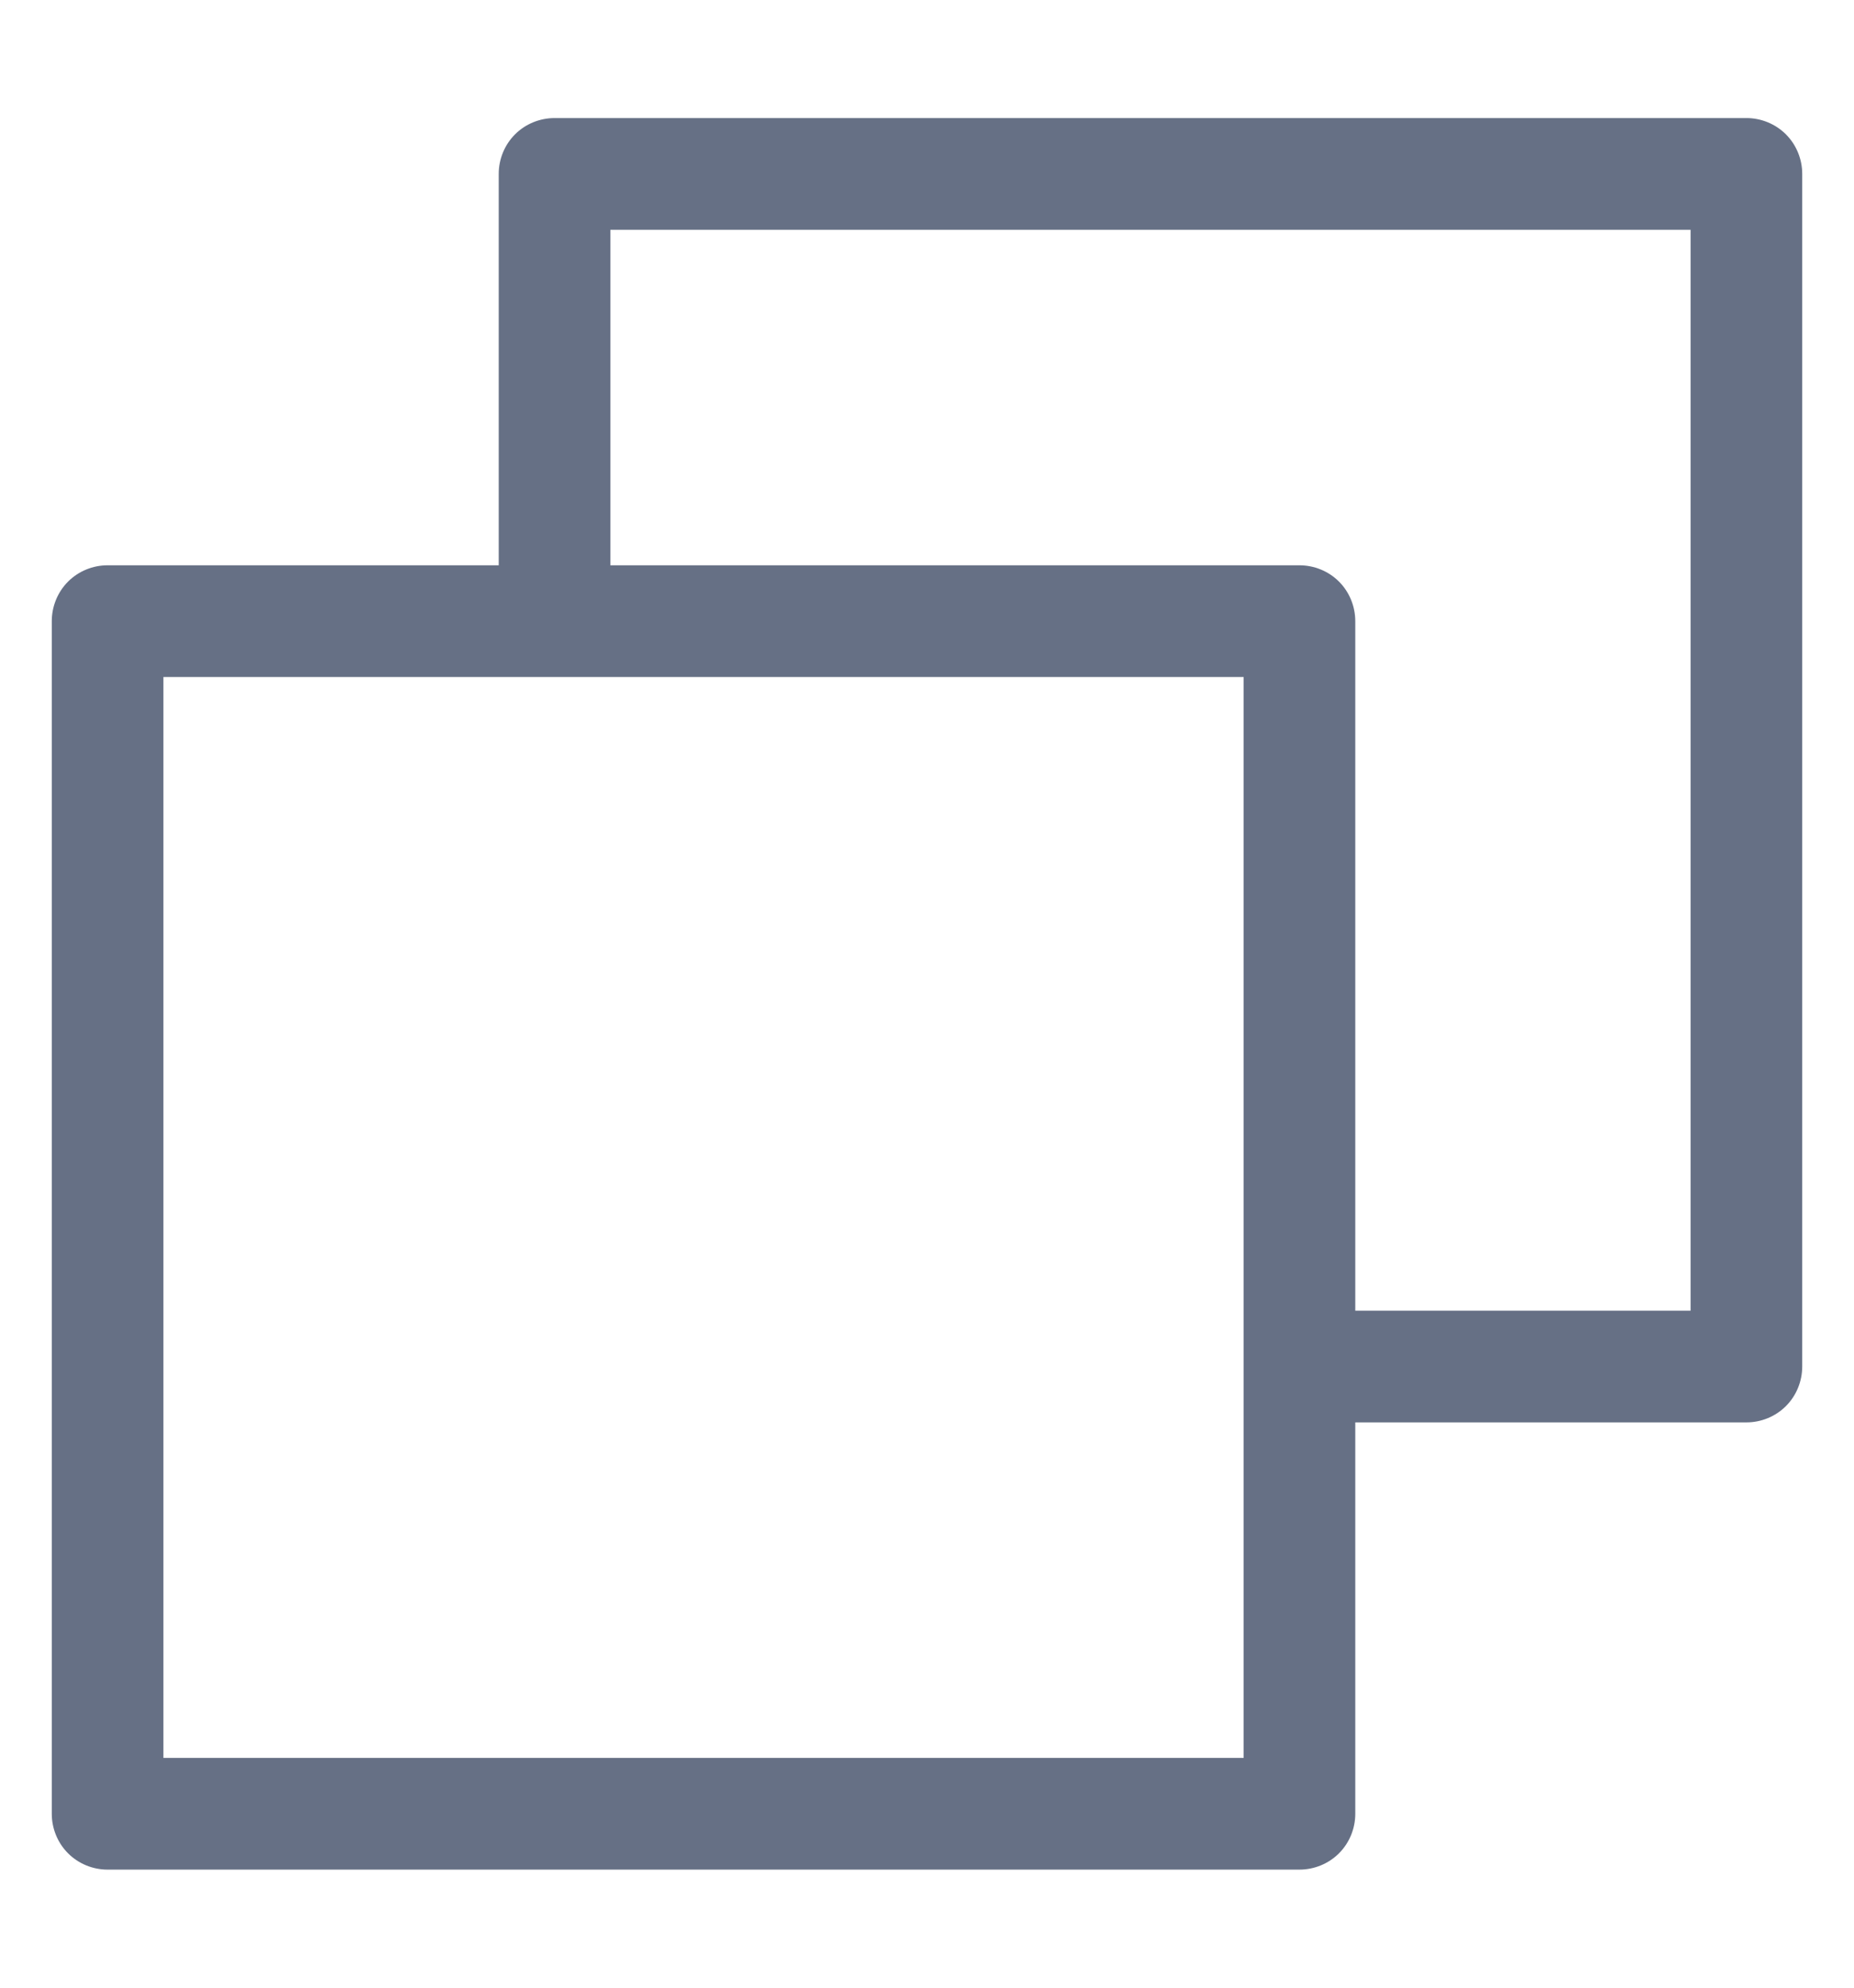 <svg width="14" height="15" viewBox="0 0 14 15" fill="none" xmlns="http://www.w3.org/2000/svg">
<path d="M13.188 0.891H4.188C4.076 0.891 3.968 0.935 3.889 1.014C3.81 1.093 3.766 1.201 3.766 1.312V4.266H0.812C0.701 4.266 0.593 4.31 0.514 4.389C0.435 4.468 0.391 4.576 0.391 4.688V13.688C0.391 13.799 0.435 13.907 0.514 13.986C0.593 14.065 0.701 14.109 0.812 14.109H9.812C9.924 14.109 10.032 14.065 10.111 13.986C10.19 13.907 10.234 13.799 10.234 13.688V10.734H13.188C13.299 10.734 13.407 10.69 13.486 10.611C13.565 10.532 13.609 10.424 13.609 10.312V1.312C13.609 1.201 13.565 1.093 13.486 1.014C13.407 0.935 13.299 0.891 13.188 0.891ZM9.391 13.266H1.234V5.109H9.391V13.266ZM12.766 9.891H10.234V4.688C10.234 4.576 10.19 4.468 10.111 4.389C10.032 4.31 9.924 4.266 9.812 4.266H4.609V1.734H12.766V9.891Z" fill="#667085"/>
</svg>
